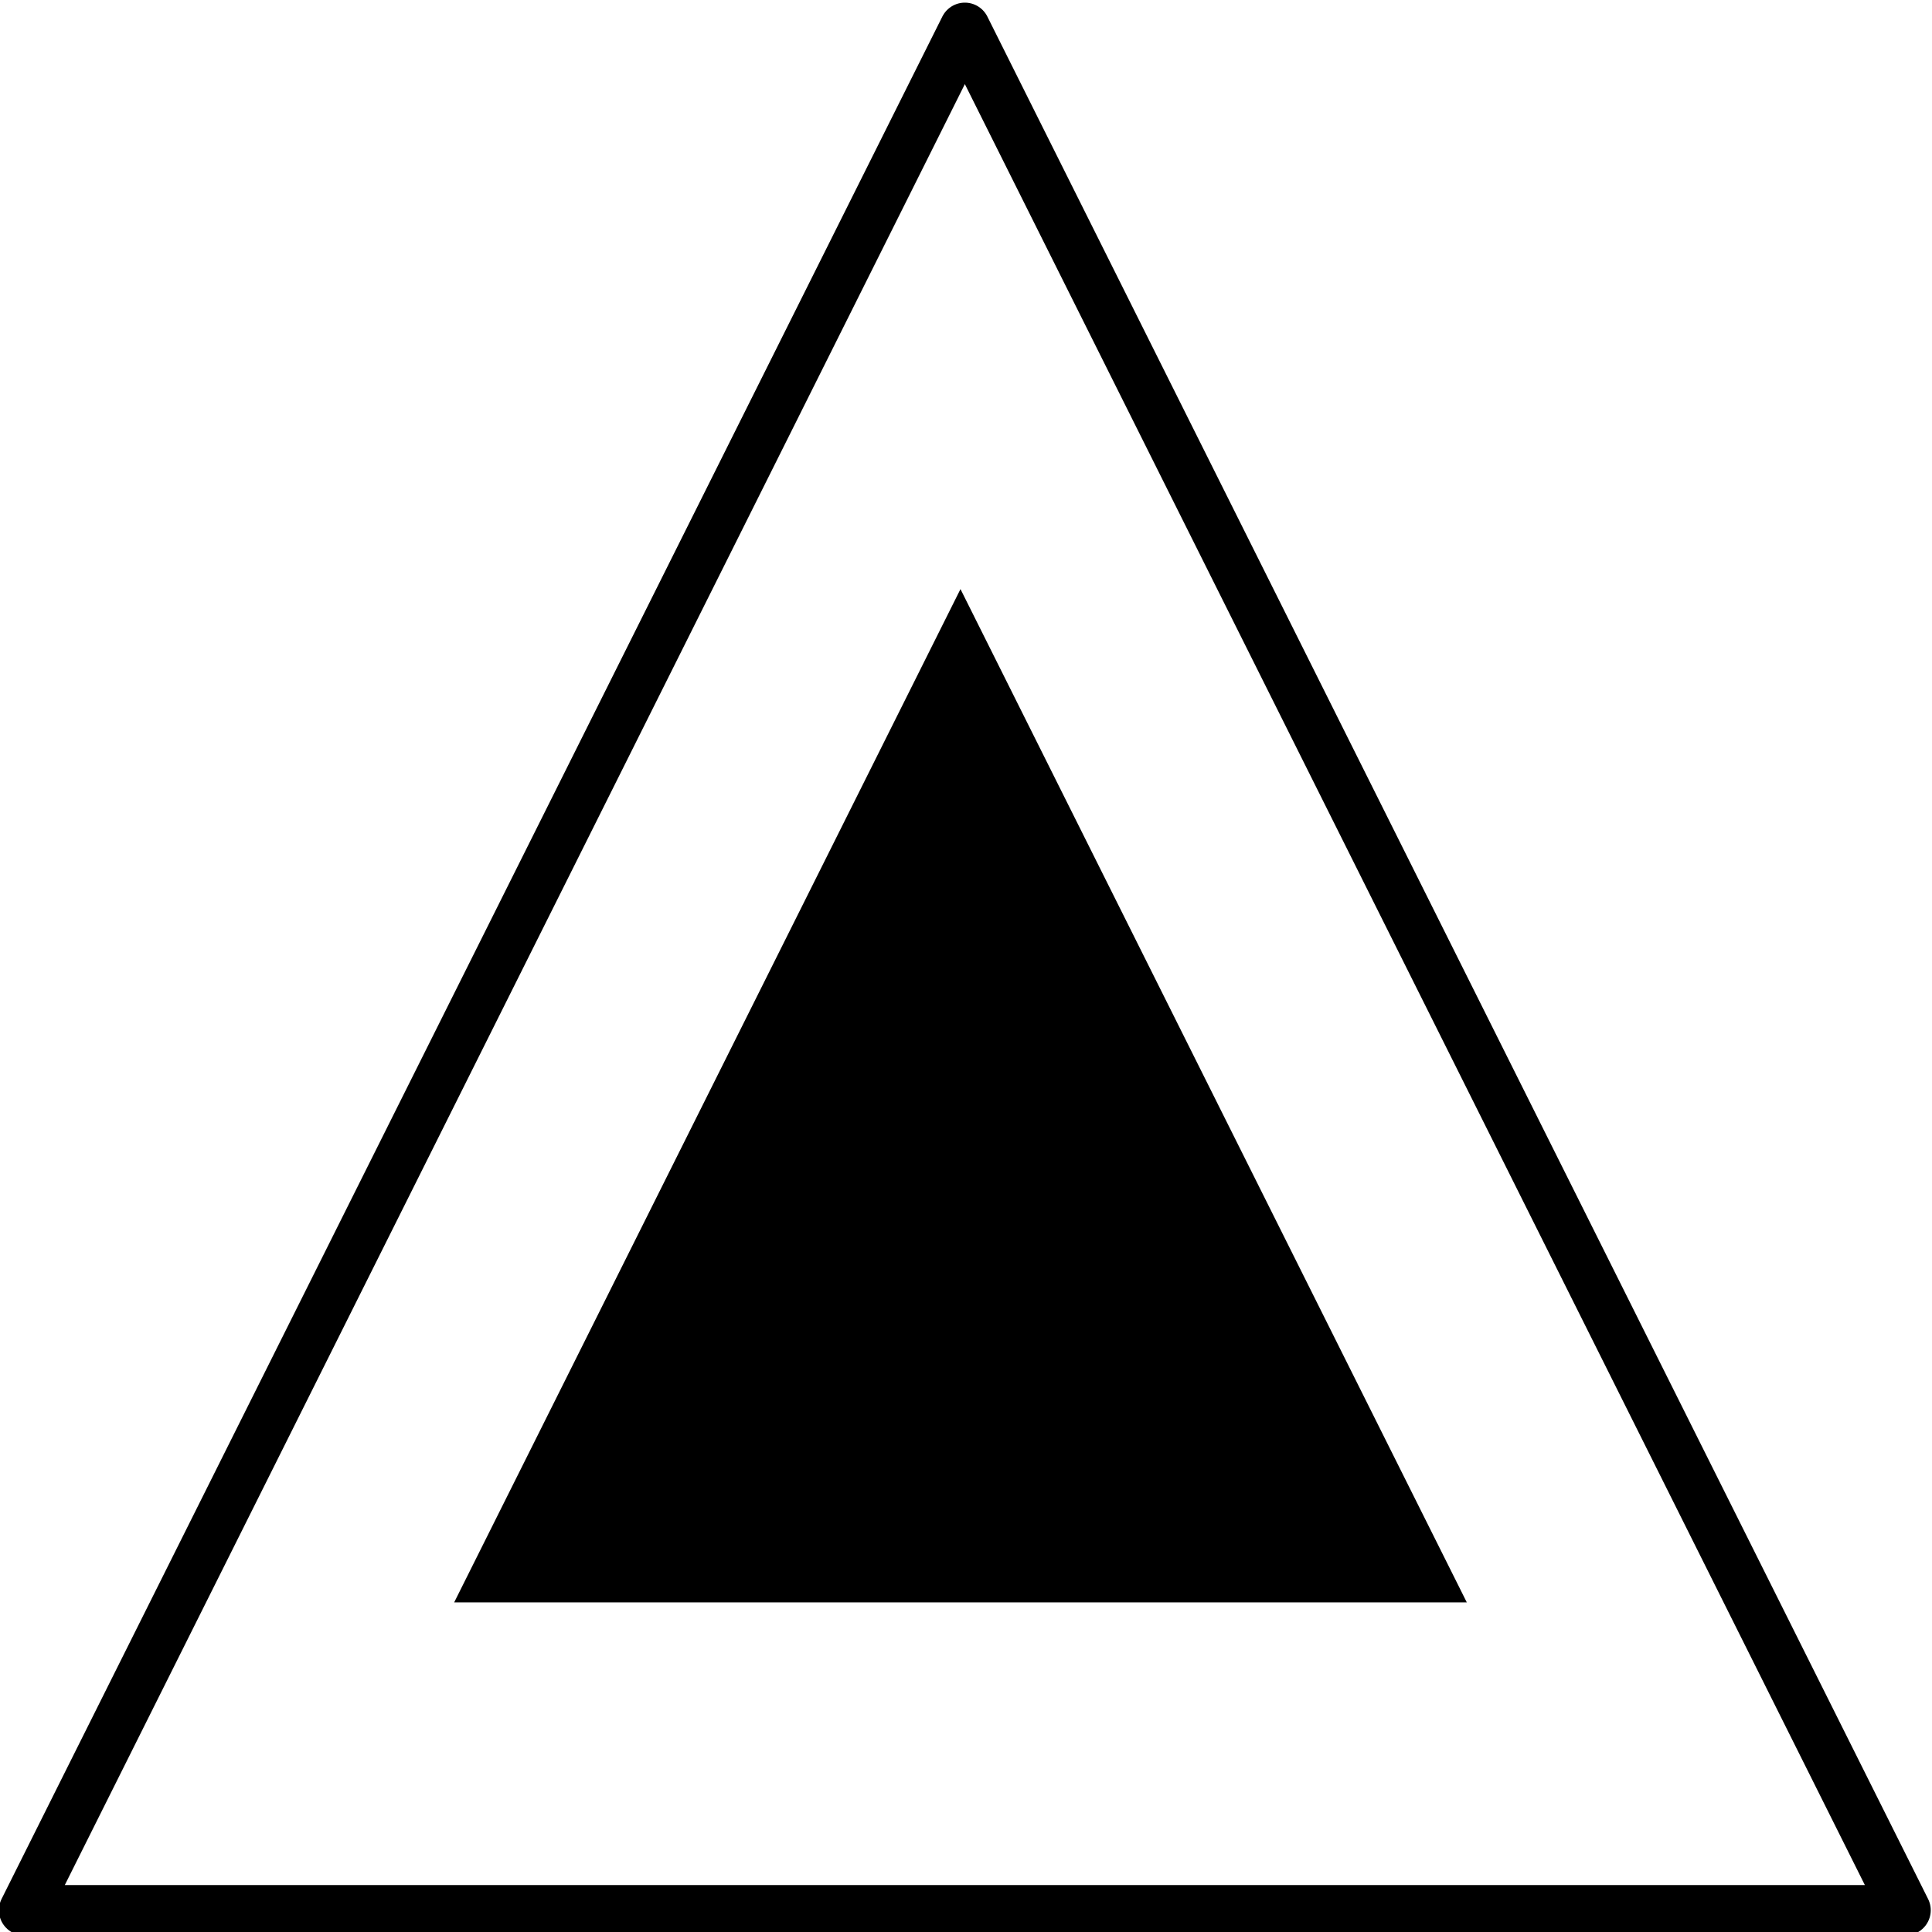 <?xml version="1.0" encoding="UTF-8" standalone="no"?>
<!DOCTYPE svg PUBLIC "-//W3C//DTD SVG 1.1//EN" "http://www.w3.org/Graphics/SVG/1.1/DTD/svg11.dtd">
<svg width="100%" height="100%" viewBox="0 0 192 192" version="1.1" xmlns="http://www.w3.org/2000/svg" xmlns:xlink="http://www.w3.org/1999/xlink" xml:space="preserve" style="fill-rule:evenodd;clip-rule:evenodd;stroke-linecap:round;stroke-linejoin:round;stroke-miterlimit:1.5;">
    <g transform="matrix(1,0,0,1,-553,-693.996)">
        <g transform="matrix(1,0,0,1.511,0,0)">
            <g id="triangles" transform="matrix(0.984,0,0,0.984,-303.411,-2.493)">
                <g transform="matrix(0.959,0,0,0.635,-9.334,0.611)">
                    <path d="M1018.89,741.017L1117.96,939.158L919.815,939.158L1018.89,741.017Z" style="fill:none;stroke:black;stroke-width:5.3px;"/>
                </g>
                <g transform="matrix(0.977,0,0,0.647,-32.571,4.593)">
                    <path d="M1023.45,779.103L1075.79,883.783L971.112,883.783L1023.45,779.103Z"/>
                </g>
            </g>
        </g>
    </g>
</svg>
